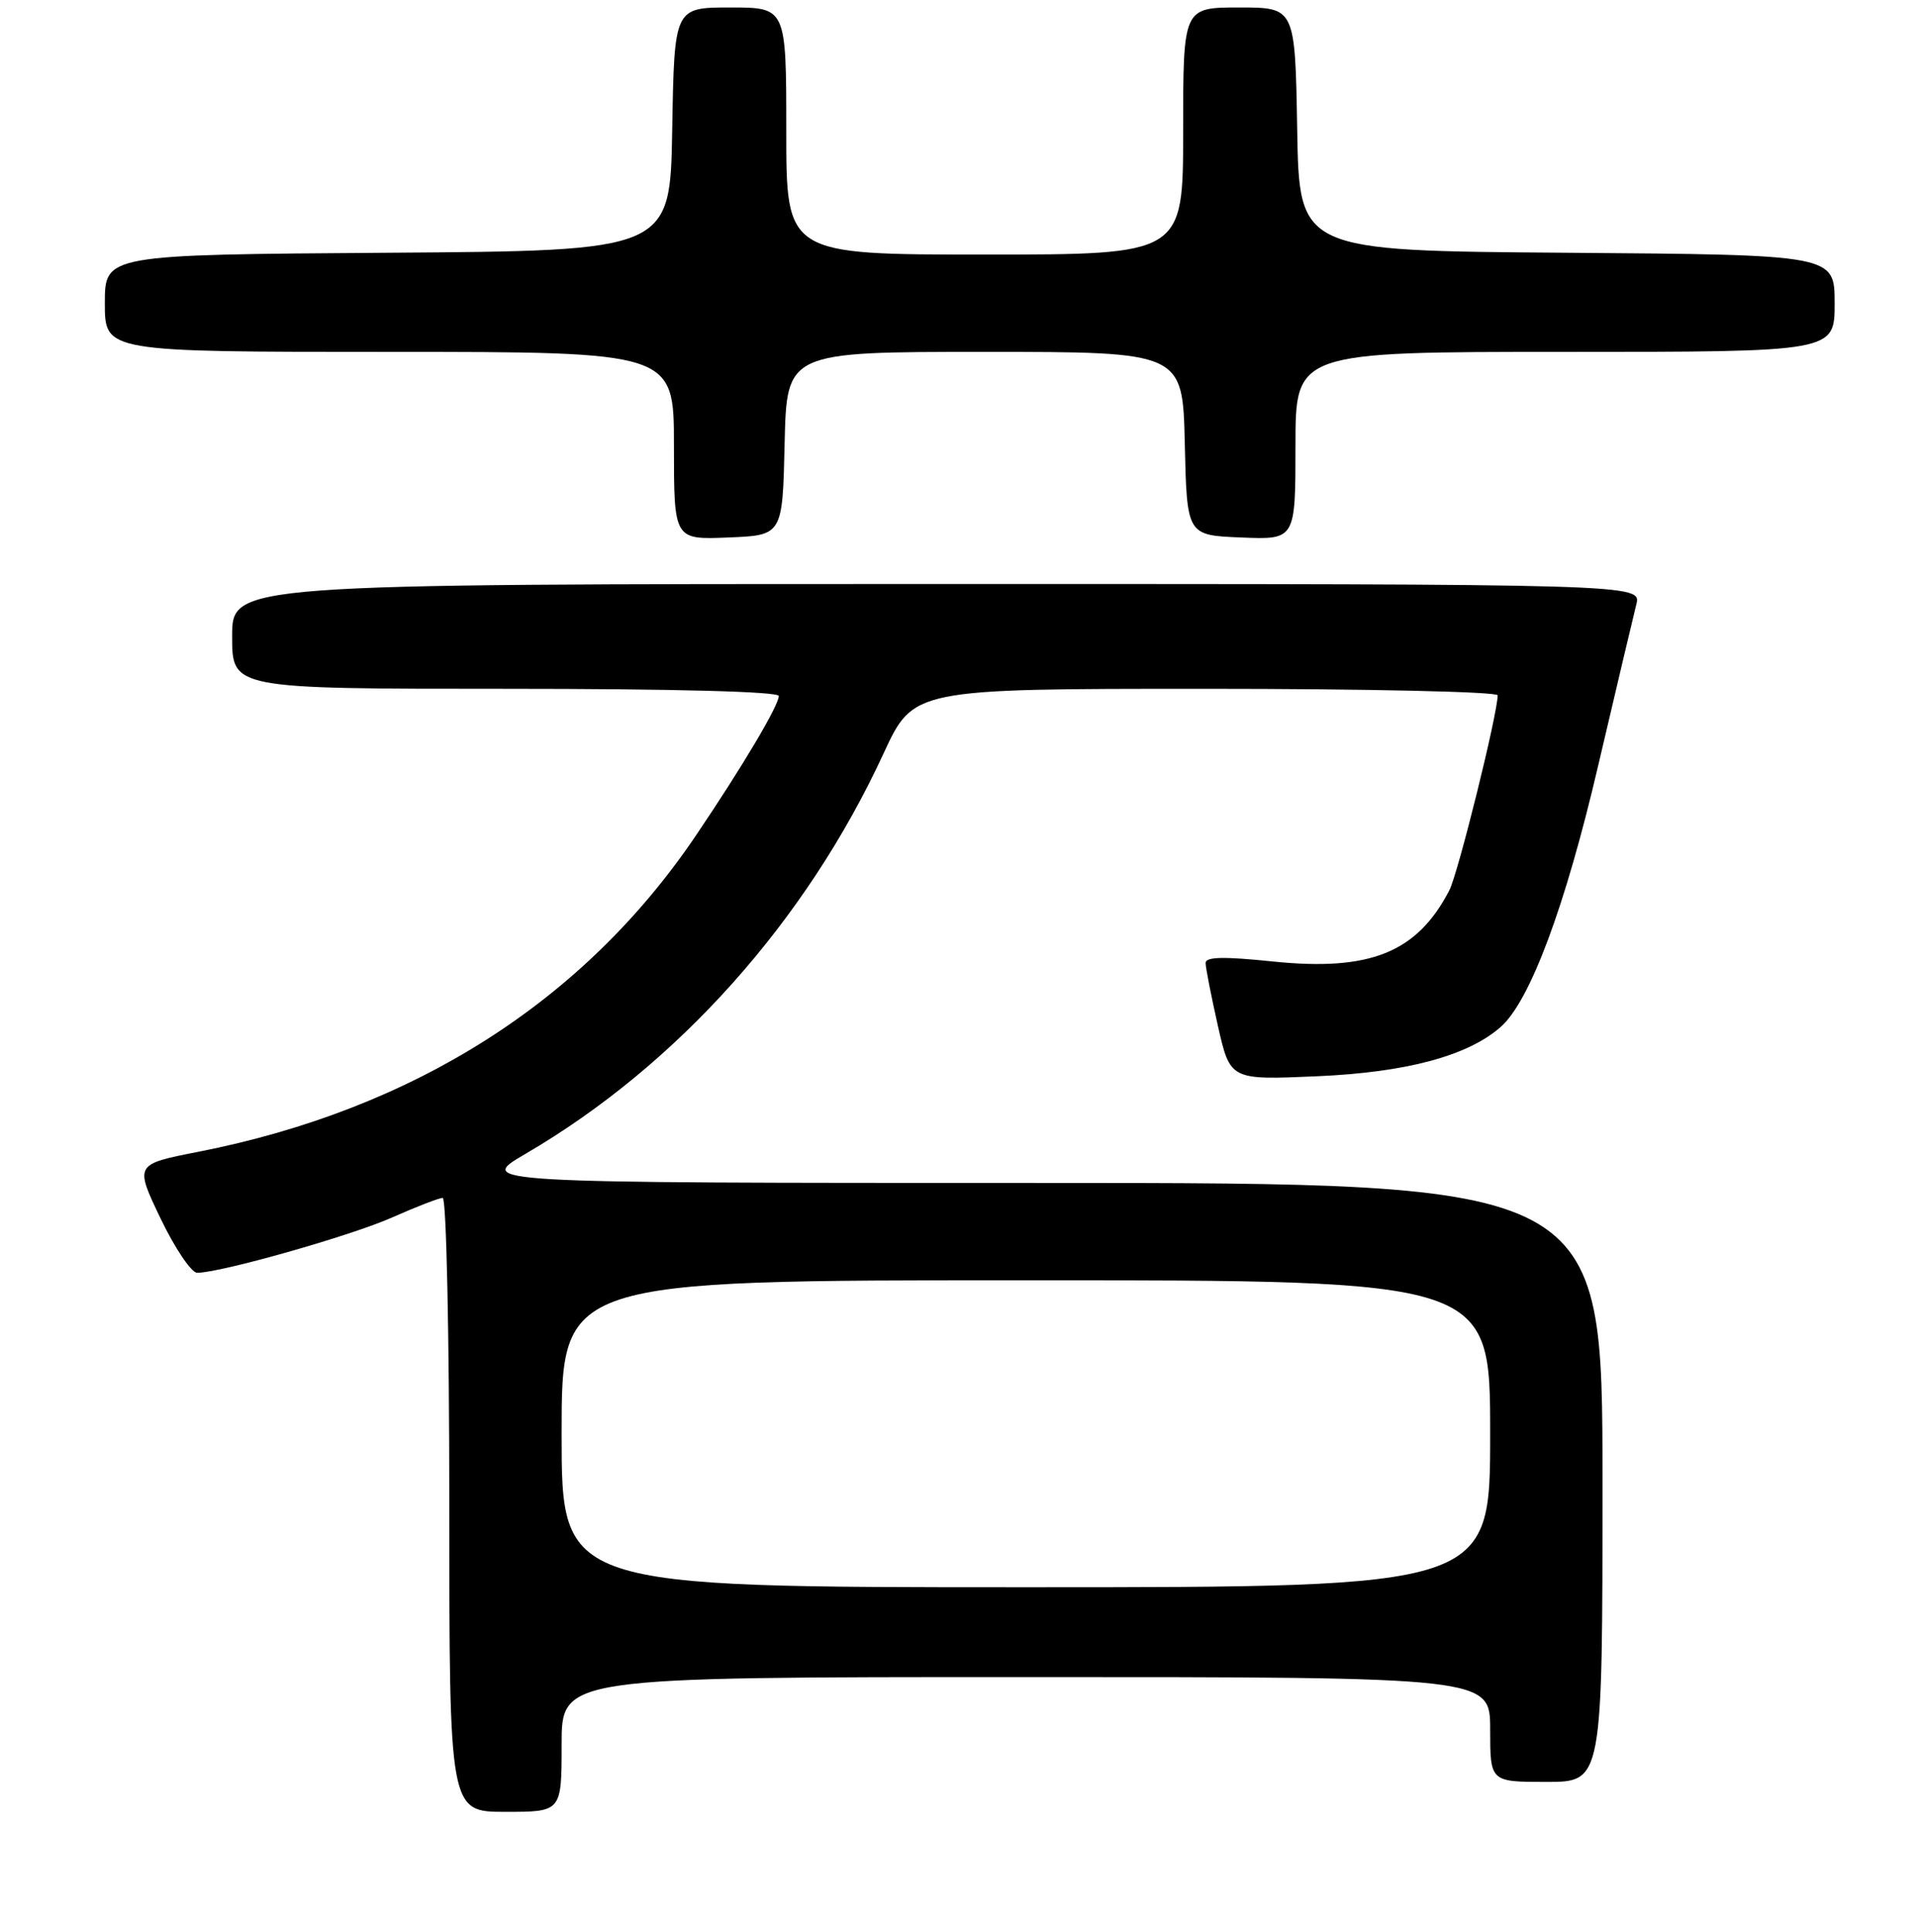 <?xml version="1.0" encoding="UTF-8" standalone="no"?>
<!DOCTYPE svg PUBLIC "-//W3C//DTD SVG 1.1//EN" "http://www.w3.org/Graphics/SVG/1.1/DTD/svg11.dtd" >
<svg xmlns="http://www.w3.org/2000/svg" xmlns:xlink="http://www.w3.org/1999/xlink" version="1.1" viewBox="0 0 256 258">
 <g >
 <path fill="currentColor"
d=" M 75.00 233.00 C 75.00 224.00 75.00 224.00 137.00 224.00 C 199.00 224.00 199.00 224.00 199.00 231.00 C 199.00 238.00 199.00 238.00 206.50 238.00 C 214.00 238.00 214.00 238.00 214.00 198.00 C 214.00 158.00 214.00 158.00 138.77 158.00 C 63.53 158.00 63.53 158.00 70.23 154.08 C 90.48 142.25 107.64 123.05 117.99 100.64 C 121.98 92.00 121.98 92.00 160.99 92.00 C 182.45 92.00 200.00 92.39 200.00 92.87 C 200.00 95.33 194.72 116.64 193.55 118.91 C 189.24 127.23 182.97 129.76 169.96 128.42 C 163.41 127.74 161.00 127.79 161.00 128.62 C 161.00 129.24 161.74 133.02 162.64 137.01 C 164.28 144.26 164.28 144.26 175.89 143.75 C 187.82 143.23 196.01 141.03 200.40 137.17 C 204.31 133.74 209.03 121.10 213.42 102.27 C 215.84 91.95 218.13 82.26 218.51 80.75 C 219.22 78.00 219.22 78.00 125.11 78.00 C 31.00 78.00 31.00 78.00 31.00 85.00 C 31.00 92.00 31.00 92.00 67.50 92.00 C 90.05 92.00 104.00 92.37 104.00 92.96 C 104.00 94.22 99.19 102.33 92.95 111.57 C 77.99 133.74 55.30 148.17 26.49 153.84 C 17.98 155.51 17.98 155.51 21.45 162.76 C 23.36 166.74 25.56 170.00 26.33 170.00 C 29.45 170.00 46.86 165.06 52.37 162.61 C 55.61 161.17 58.64 160.00 59.12 160.00 C 59.61 160.00 60.00 178.22 60.00 201.00 C 60.00 242.00 60.00 242.00 67.50 242.00 C 75.00 242.00 75.00 242.00 75.00 233.00 Z  M 104.78 59.25 C 105.06 47.00 105.06 47.00 131.50 47.00 C 157.94 47.00 157.94 47.00 158.22 59.25 C 158.50 71.50 158.50 71.50 165.75 71.79 C 173.00 72.09 173.00 72.09 173.00 59.54 C 173.00 47.00 173.00 47.00 209.00 47.00 C 245.00 47.00 245.00 47.00 245.00 40.51 C 245.00 34.03 245.00 34.03 209.25 33.76 C 173.50 33.50 173.50 33.50 173.23 17.25 C 172.95 1.00 172.95 1.00 165.48 1.00 C 158.00 1.00 158.00 1.00 158.00 17.50 C 158.00 34.00 158.00 34.00 131.50 34.00 C 105.00 34.00 105.00 34.00 105.00 17.50 C 105.00 1.00 105.00 1.00 97.52 1.00 C 90.05 1.00 90.05 1.00 89.77 17.25 C 89.50 33.50 89.50 33.50 51.75 33.76 C 14.00 34.02 14.00 34.02 14.00 40.51 C 14.00 47.00 14.00 47.00 52.00 47.00 C 90.00 47.00 90.00 47.00 90.00 59.54 C 90.00 72.09 90.00 72.09 97.25 71.79 C 104.50 71.50 104.50 71.50 104.78 59.25 Z  M 75.00 191.50 C 75.00 171.00 75.00 171.00 137.00 171.00 C 199.00 171.00 199.00 171.00 199.00 191.50 C 199.00 212.00 199.00 212.00 137.00 212.00 C 75.00 212.00 75.00 212.00 75.00 191.50 Z "/>
</g>
</svg>